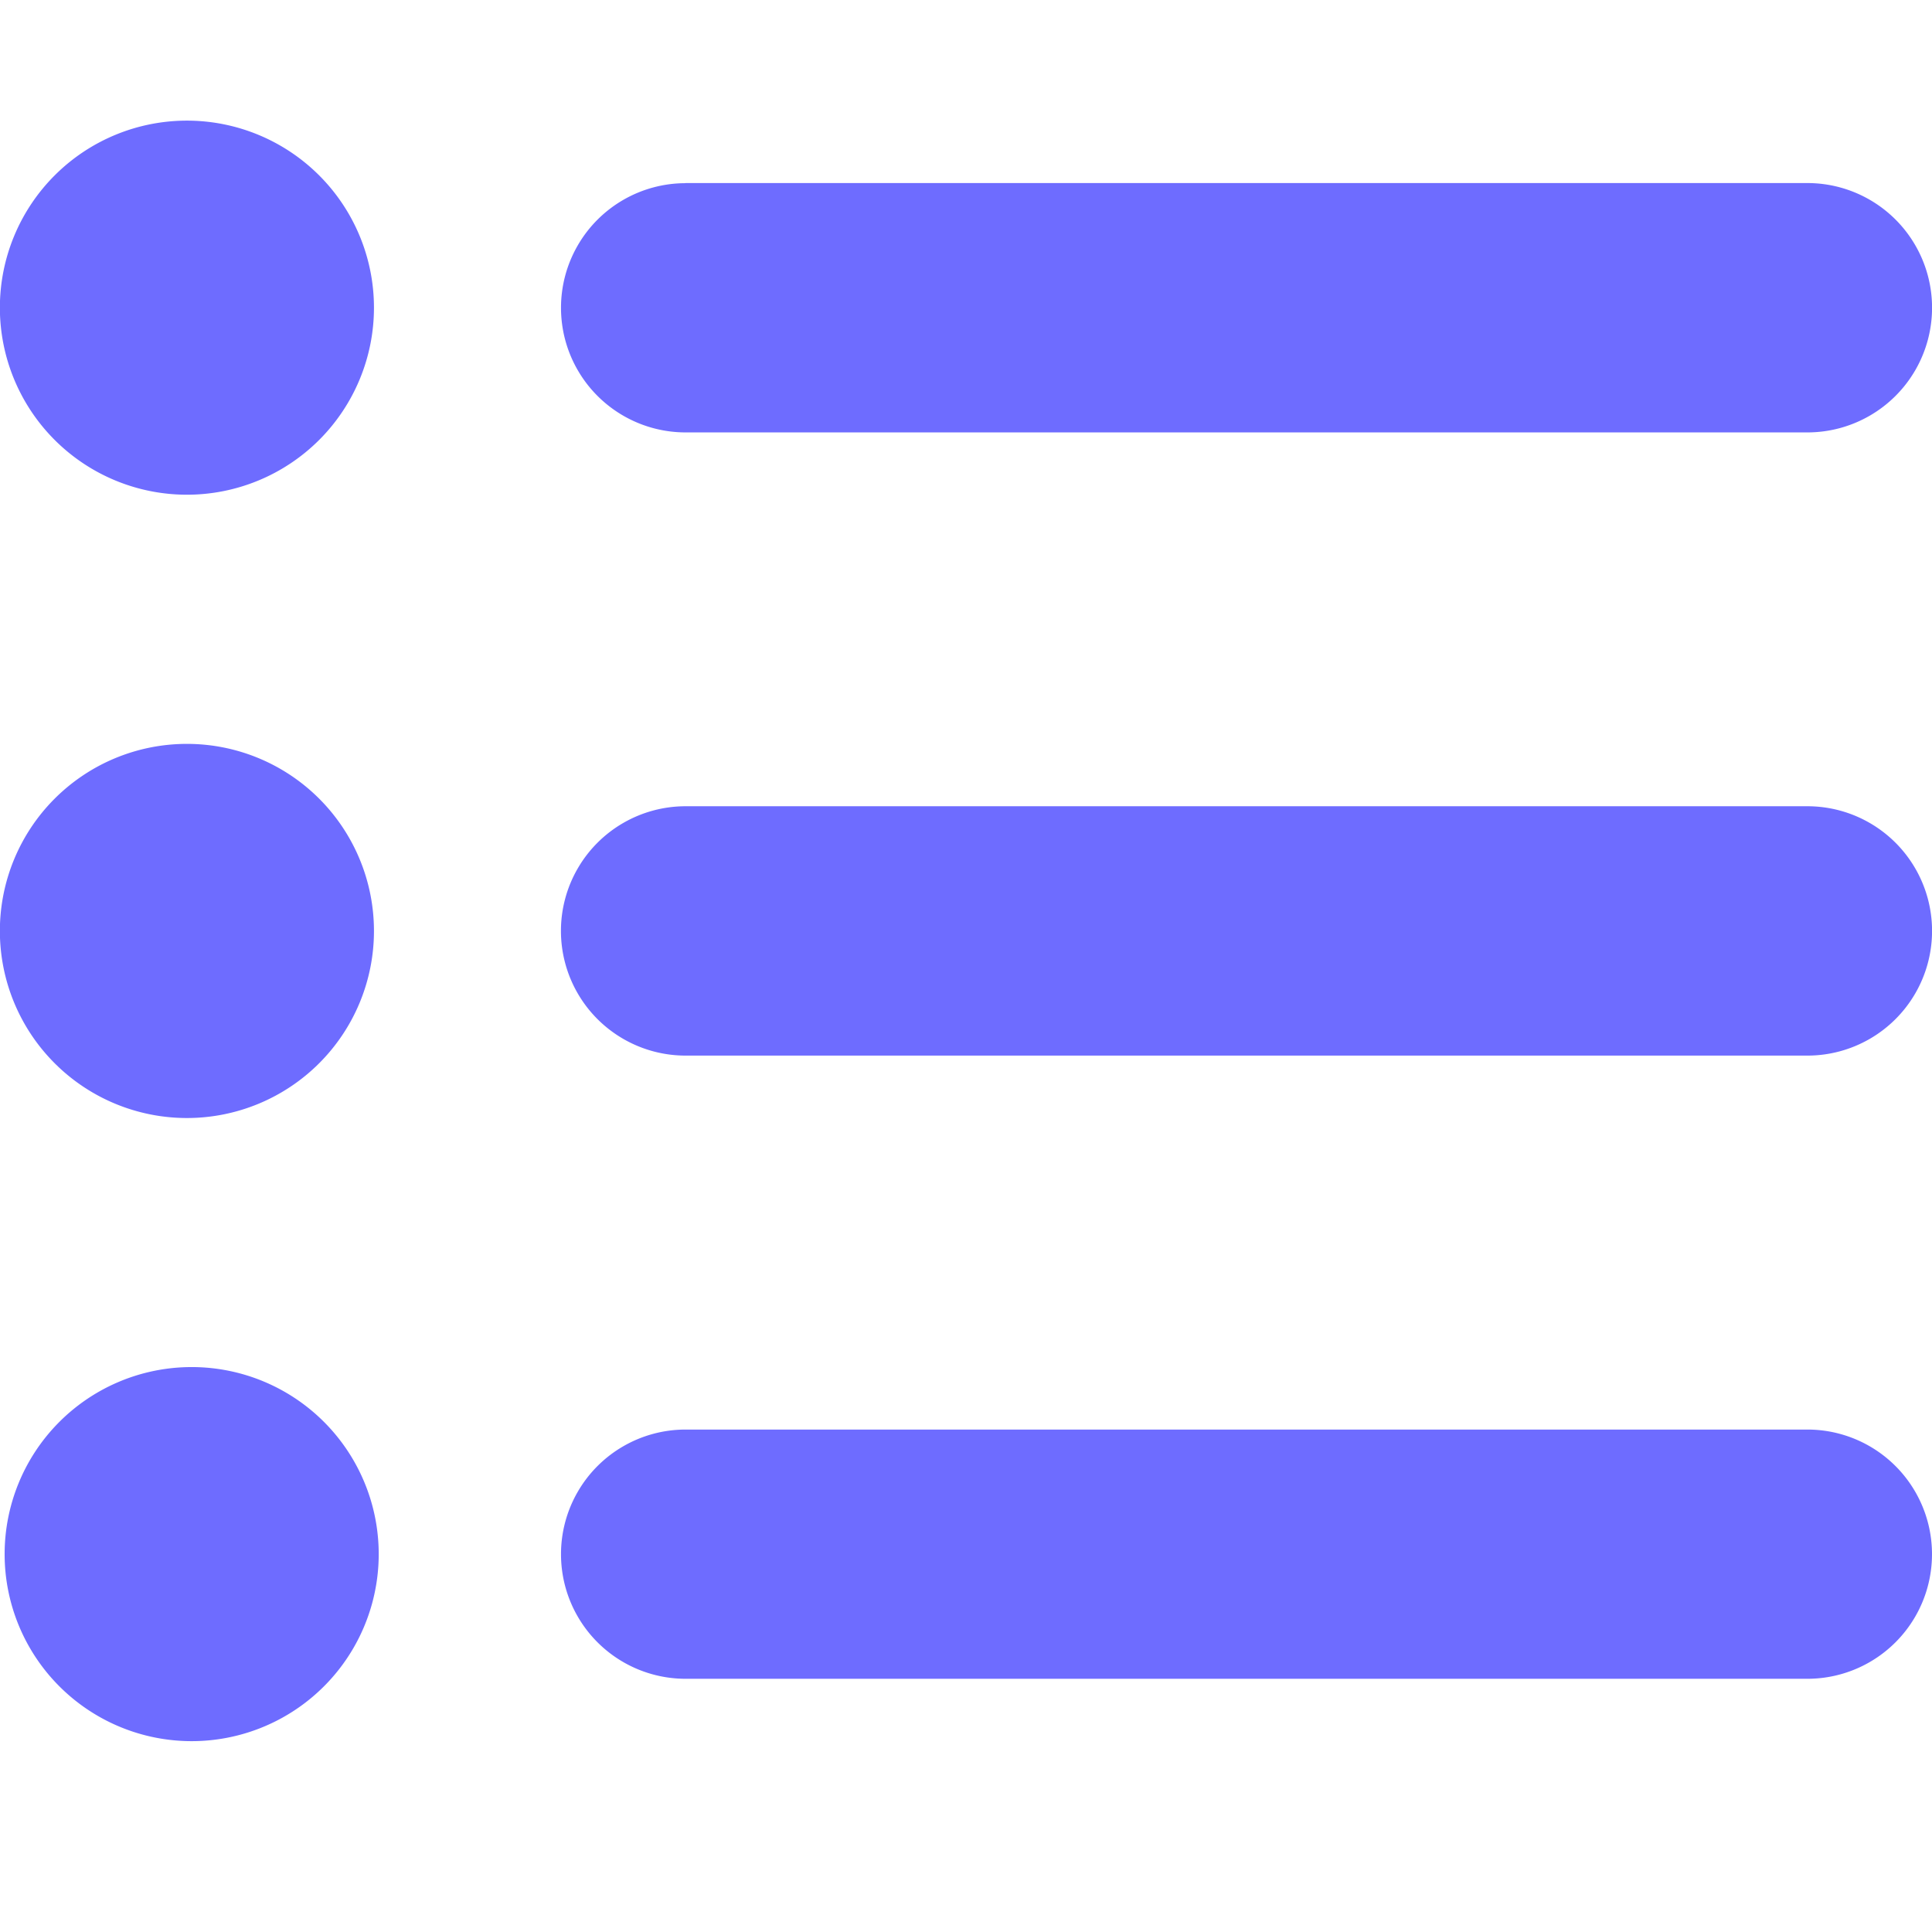 <svg width="16" height="16" fill="none" xmlns="http://www.w3.org/2000/svg"><path d="M1.548 4.097a1.549 1.549 0 1 0 0-3.098 1.549 1.549 0 0 0 0 3.098zm4.13-2.58a1.031 1.031 0 1 0 0 2.064h9.29a1.031 1.031 0 1 0 0-2.065h-9.29zm0 5.16a1.031 1.031 0 1 0 0 2.065h9.29a1.031 1.031 0 1 0 0-2.065h-9.29zm0 5.162a1.031 1.031 0 1 0 0 2.064h9.29a1.031 1.031 0 1 0 0-2.064h-9.29zm-4.13 2.58a1.549 1.549 0 1 0 0-3.097 1.549 1.549 0 0 0 0 3.097zm1.549-6.71a1.549 1.549 0 1 0-3.098.001 1.549 1.549 0 0 0 3.098 0z" fill="#6E6CFF"/></svg>